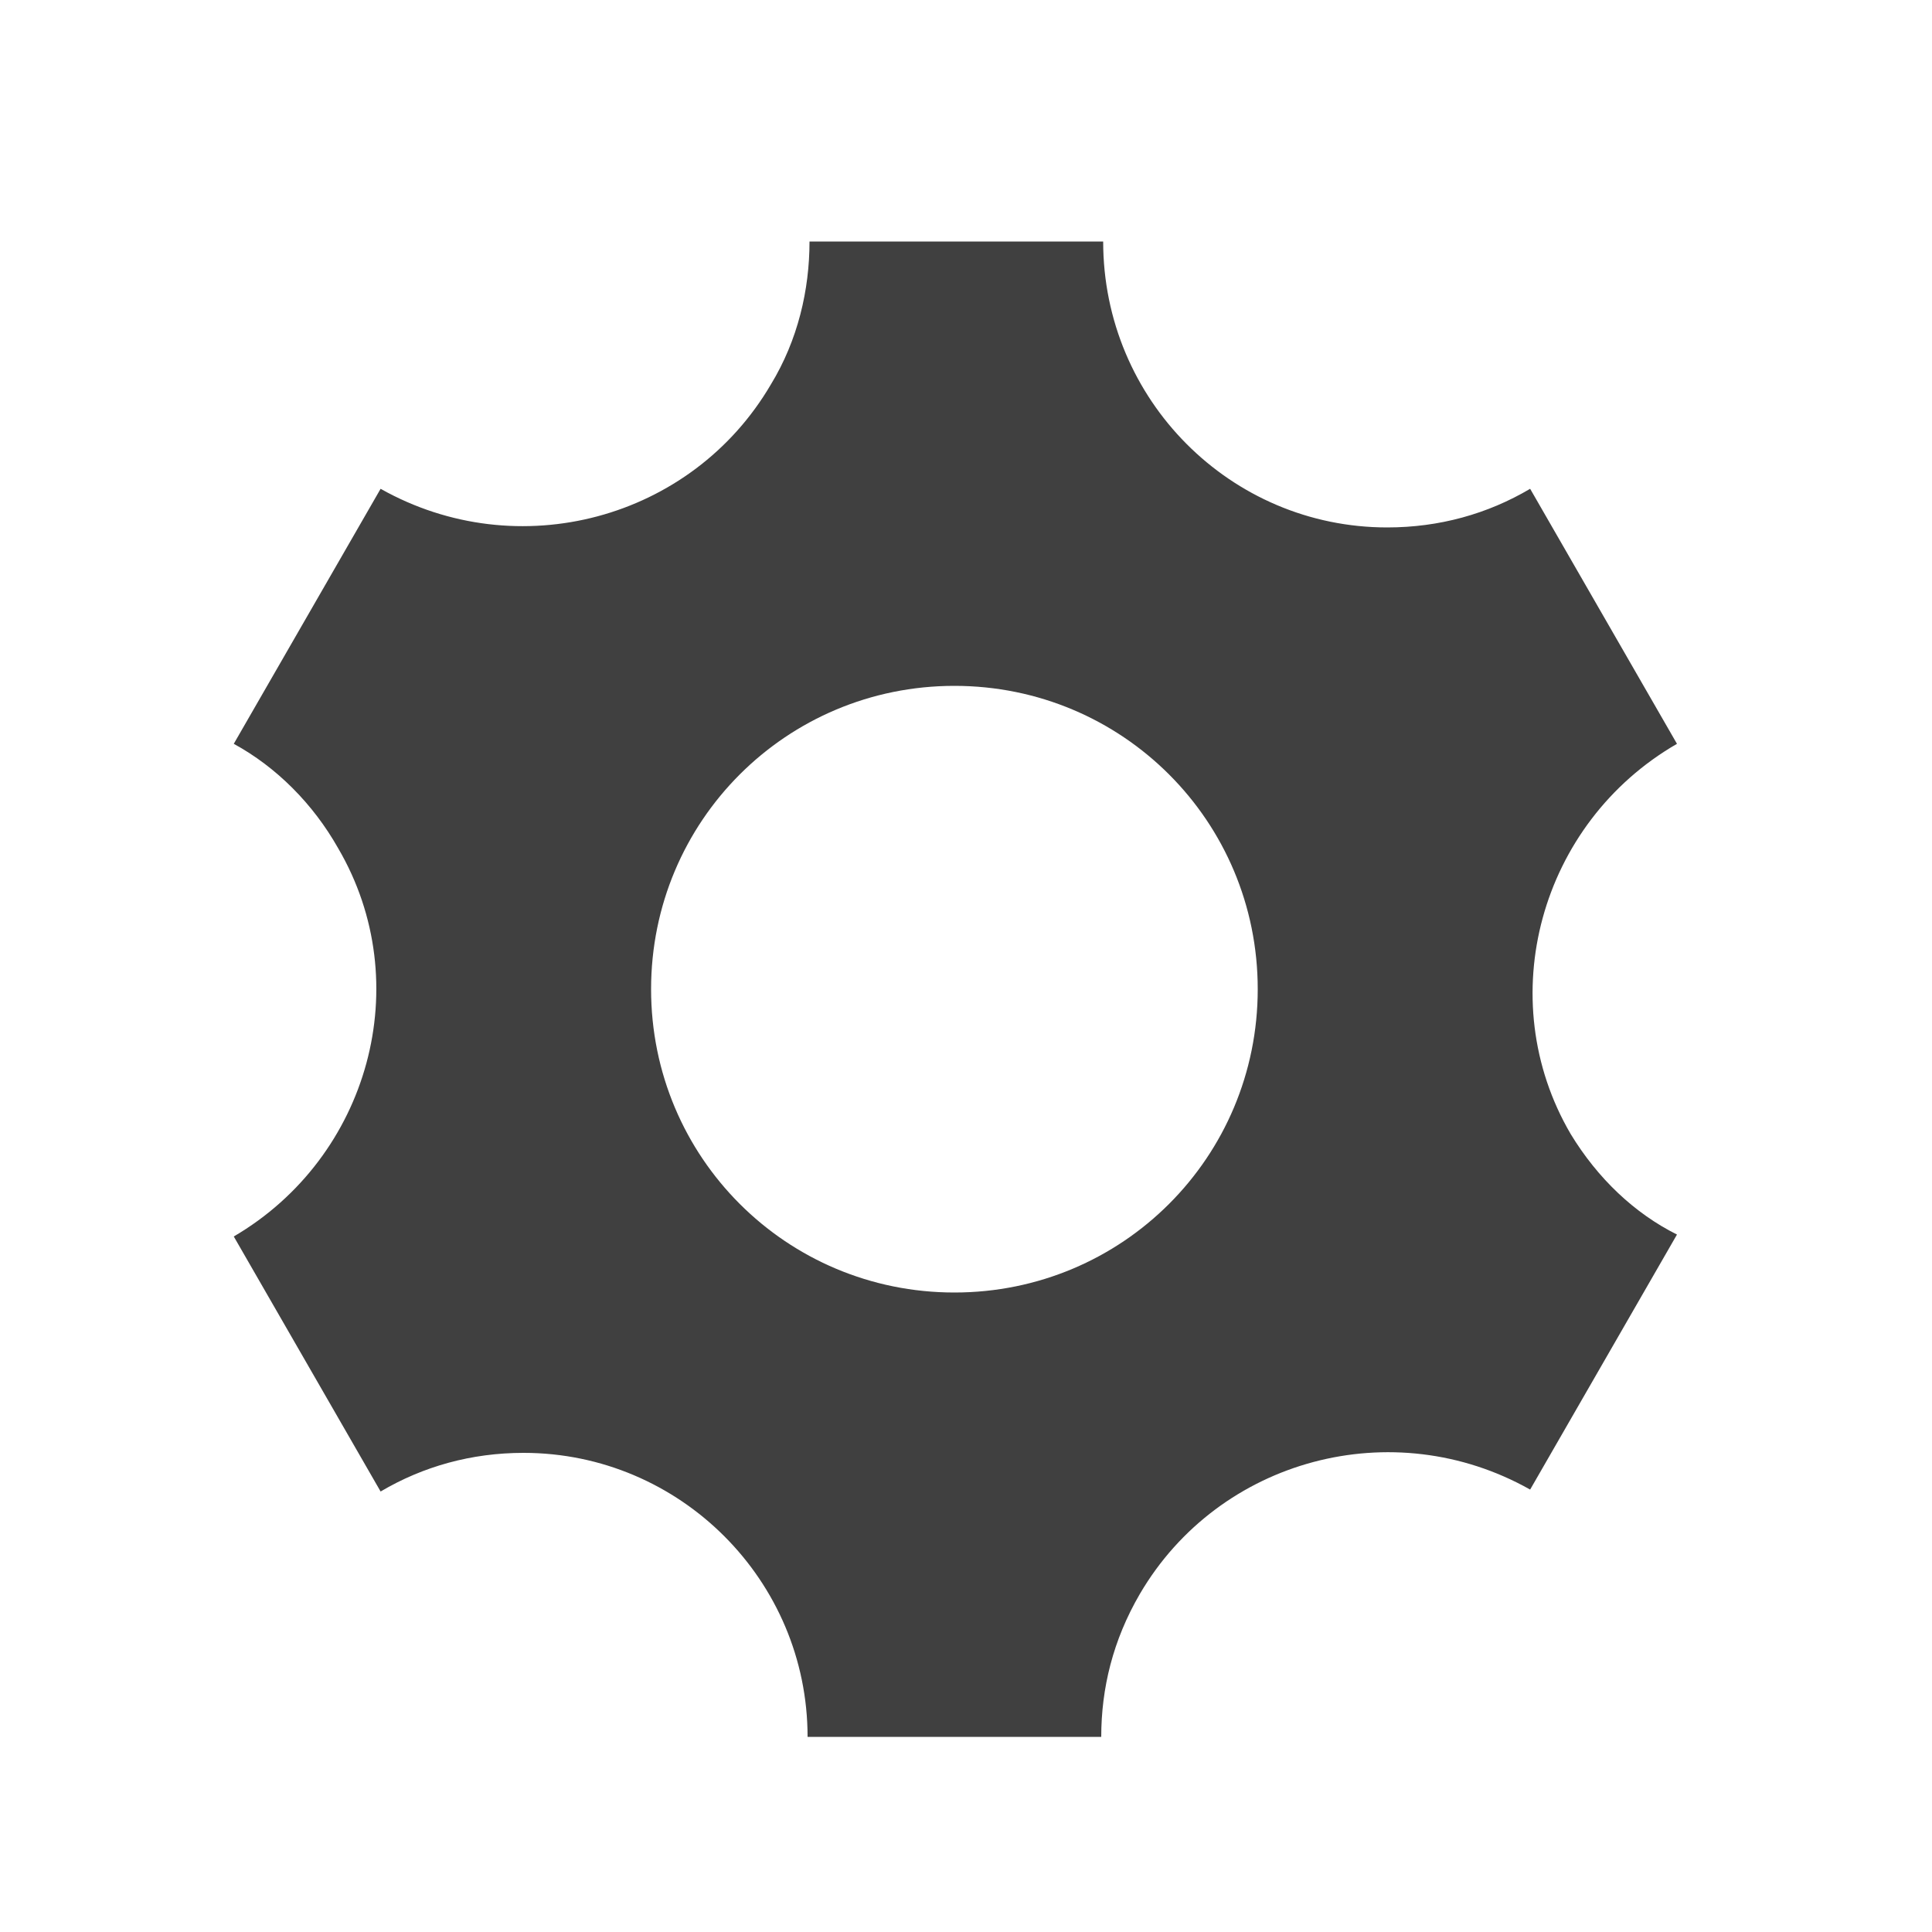 <?xml version="1.0" encoding="utf-8"?>
<!-- Generator: Adobe Illustrator 19.2.1, SVG Export Plug-In . SVG Version: 6.00 Build 0)  -->
<svg version="1.1" id="Ebene_1" xmlns="http://www.w3.org/2000/svg" xmlns:xlink="http://www.w3.org/1999/xlink" x="0px" y="0px"
	 viewBox="0 0 100 100" style="enable-background:new 0 0 100 100;" xml:space="preserve">
<style type="text/css">
	.st0{fill:#404040;}
</style>
<path class="st0" d="M81.3,58.7c-4.1-7-1.6-16.1,5.5-20.2l-7.6-13.2c-2.2,1.3-4.7,2-7.4,2c-8.1,0-14.7-6.6-14.7-14.8l-15.2,0
	c0,2.5-0.6,5.1-2,7.4c-4.1,7-13.1,9.4-20.2,5.4l-7.6,13.2c2.2,1.2,4.1,3.1,5.4,5.4c4.1,7,1.6,16-5.4,20.1l7.6,13.2
	c2.2-1.3,4.7-2,7.4-2c8.1,0,14.7,6.6,14.7,14.7H57c0-2.5,0.6-5,2-7.4c4.1-7,13.1-9.4,20.2-5.4l7.6-13.2C84.6,62.8,82.7,61,81.3,58.7
	z M49.4,66.9c-8.7,0-15.7-7-15.7-15.7c0-8.7,7-15.7,15.7-15.7c8.7,0,15.7,7,15.7,15.7C65.1,59.9,58.1,66.9,49.4,66.9z"/>
</svg>
